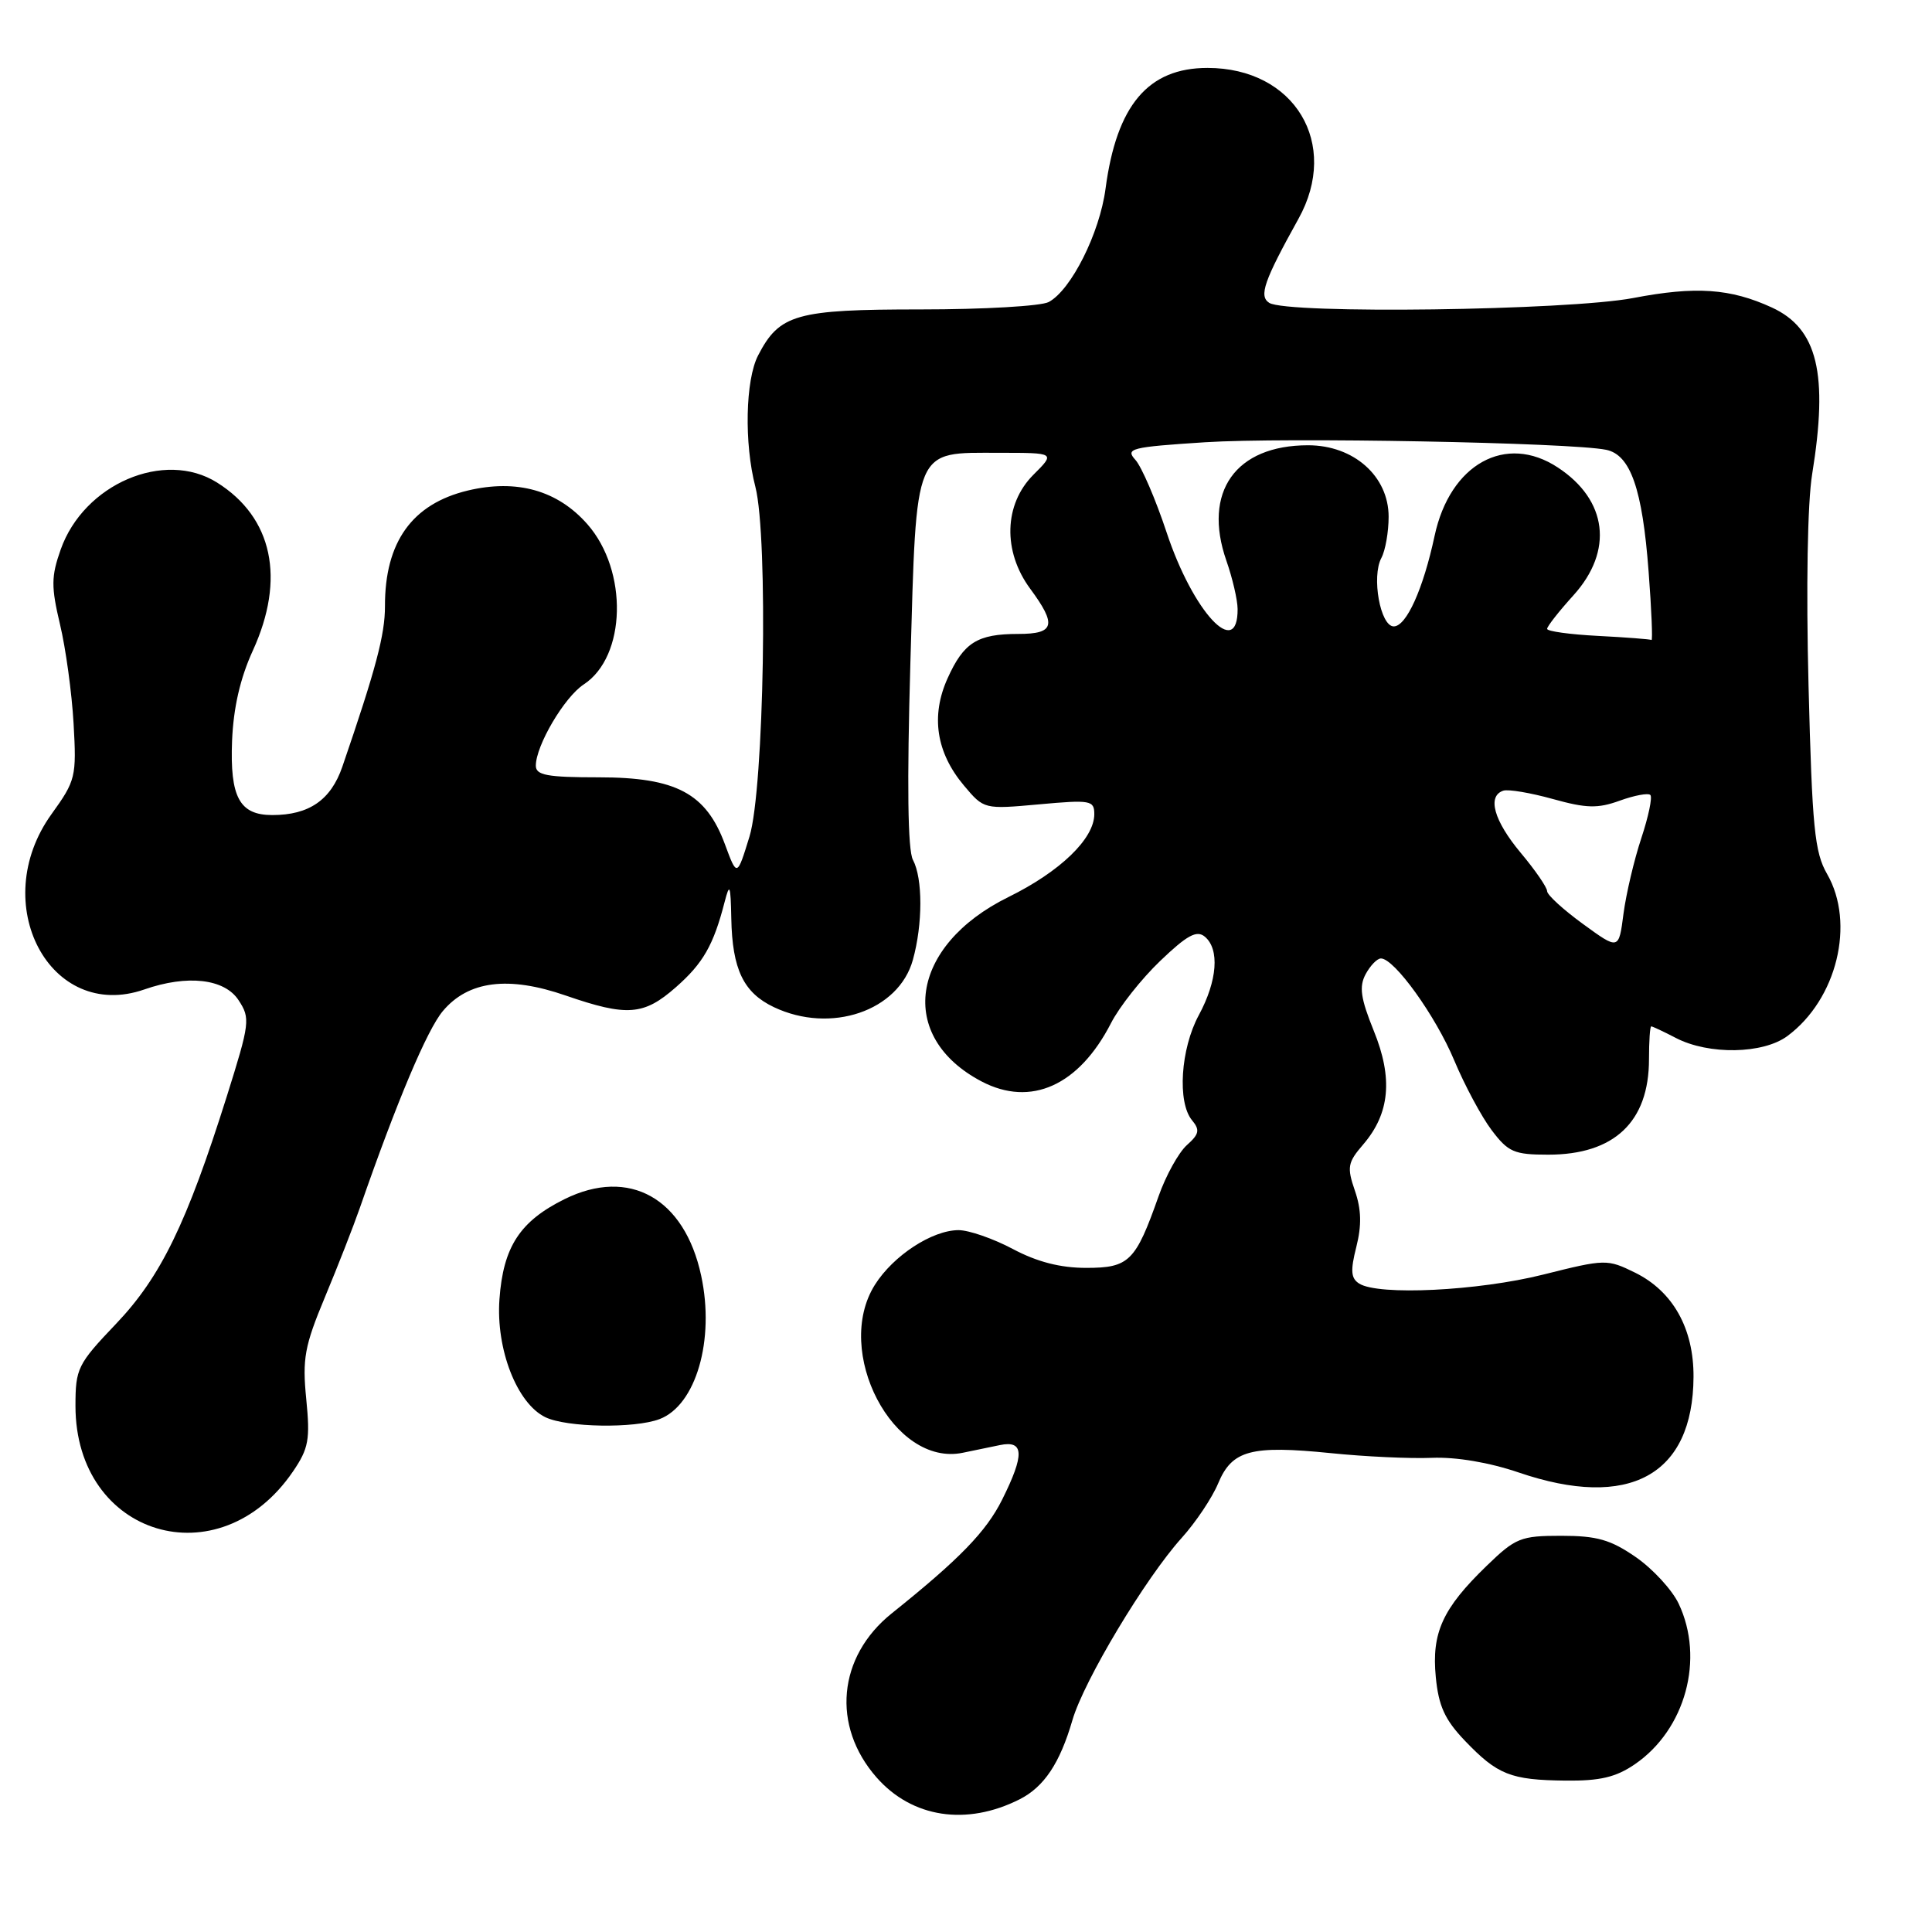 <?xml version="1.0" encoding="UTF-8" standalone="no"?>
<!DOCTYPE svg PUBLIC "-//W3C//DTD SVG 1.1//EN" "http://www.w3.org/Graphics/SVG/1.1/DTD/svg11.dtd" >
<svg xmlns="http://www.w3.org/2000/svg" xmlns:xlink="http://www.w3.org/1999/xlink" version="1.1" viewBox="0 0 256 256">
 <g >
 <path fill="currentColor"
d=" M 135.10 238.42 C 138.34 236.78 140.44 233.64 142.10 227.93 C 143.62 222.70 151.78 209.10 156.58 203.78 C 158.43 201.73 160.61 198.48 161.41 196.56 C 163.25 192.15 165.76 191.48 176.36 192.55 C 180.84 193.01 186.85 193.29 189.73 193.17 C 192.96 193.04 197.36 193.79 201.23 195.11 C 215.87 200.11 224.33 195.49 224.40 182.46 C 224.44 176.04 221.67 171.11 216.67 168.64 C 212.96 166.82 212.74 166.82 204.48 168.89 C 195.87 171.05 182.65 171.70 180.10 170.08 C 179.00 169.39 178.92 168.37 179.72 165.22 C 180.44 162.37 180.39 160.26 179.53 157.77 C 178.46 154.65 178.57 154.04 180.63 151.65 C 184.16 147.54 184.60 142.89 182.03 136.58 C 180.29 132.28 180.07 130.74 180.95 129.09 C 181.57 127.94 182.48 127.00 182.98 127.00 C 184.76 127.00 190.22 134.60 192.69 140.50 C 194.07 143.80 196.30 147.96 197.65 149.75 C 199.85 152.66 200.62 153.00 205.15 153.00 C 213.90 153.00 218.50 148.65 218.50 140.35 C 218.50 137.96 218.63 136.00 218.80 136.00 C 218.96 136.00 220.44 136.69 222.07 137.54 C 226.44 139.80 233.62 139.67 236.84 137.28 C 243.40 132.42 245.86 122.35 242.10 115.81 C 240.44 112.93 240.12 109.68 239.64 90.83 C 239.31 77.87 239.50 66.62 240.12 62.83 C 242.28 49.51 240.84 43.54 234.79 40.75 C 229.28 38.22 224.70 37.90 216.41 39.49 C 207.75 41.14 170.56 41.64 168.18 40.13 C 166.78 39.24 167.48 37.23 172.05 29.00 C 177.59 19.04 171.54 9.00 160.00 9.00 C 152.13 9.00 147.96 13.94 146.49 25.00 C 145.71 30.90 141.93 38.43 138.96 40.02 C 137.95 40.56 130.34 41.00 122.03 41.00 C 105.48 41.00 103.28 41.62 100.45 47.10 C 98.77 50.35 98.59 58.74 100.09 64.50 C 101.81 71.15 101.25 104.53 99.31 110.85 C 97.66 116.21 97.66 116.21 96.06 111.88 C 93.56 105.11 89.59 103.00 79.35 103.00 C 72.50 103.00 71.00 102.72 71.00 101.46 C 71.00 98.79 74.78 92.37 77.35 90.69 C 82.99 86.99 83.25 75.64 77.84 69.47 C 73.89 64.97 68.48 63.45 61.98 65.00 C 54.61 66.77 50.99 71.82 51.01 80.32 C 51.02 84.07 49.81 88.64 45.36 101.60 C 43.84 106.01 40.95 108.00 36.08 108.00 C 31.74 108.00 30.46 105.64 30.75 98.17 C 30.93 93.79 31.82 89.88 33.50 86.21 C 37.86 76.69 36.13 68.56 28.76 63.94 C 21.78 59.55 11.11 64.13 8.04 72.82 C 6.78 76.38 6.77 77.75 7.95 82.73 C 8.71 85.90 9.52 91.82 9.75 95.87 C 10.15 102.93 10.03 103.43 6.83 107.87 C -1.70 119.72 6.62 135.46 19.12 131.11 C 24.82 129.12 29.75 129.68 31.61 132.53 C 33.19 134.93 33.11 135.54 30.05 145.28 C 24.74 162.13 21.30 169.20 15.37 175.42 C 10.28 180.76 10.00 181.32 10.00 186.29 C 10.00 203.58 29.05 209.32 38.82 194.98 C 40.90 191.93 41.11 190.75 40.58 185.39 C 40.05 180.03 40.35 178.37 43.05 171.89 C 44.75 167.82 46.84 162.47 47.70 160.00 C 52.59 145.94 56.60 136.44 58.68 133.97 C 62.06 129.95 67.37 129.28 74.98 131.92 C 83.09 134.72 85.30 134.56 89.56 130.81 C 93.17 127.64 94.55 125.23 96.02 119.50 C 96.69 116.92 96.81 117.24 96.90 121.70 C 97.03 128.45 98.52 131.54 102.54 133.45 C 110.08 137.03 119.08 133.97 120.96 127.19 C 122.28 122.44 122.28 116.40 120.97 113.94 C 120.28 112.66 120.17 103.88 120.63 87.84 C 121.46 58.92 121.00 60.00 132.42 60.00 C 139.85 60.00 139.85 60.00 136.92 62.92 C 133.03 66.82 132.85 73.05 136.50 78.00 C 140.06 82.82 139.75 84.00 134.93 84.00 C 129.50 84.00 127.70 85.13 125.56 89.88 C 123.31 94.86 124.05 99.72 127.73 104.09 C 130.38 107.24 130.39 107.24 137.69 106.58 C 144.51 105.96 145.00 106.05 145.00 107.88 C 145.00 111.13 140.48 115.49 133.61 118.87 C 120.54 125.31 118.79 137.38 130.07 143.30 C 136.60 146.72 142.96 143.85 147.21 135.58 C 148.31 133.42 151.25 129.70 153.74 127.32 C 157.29 123.92 158.57 123.22 159.64 124.11 C 161.63 125.76 161.31 129.96 158.85 134.51 C 156.43 138.98 155.98 146.06 157.95 148.44 C 159.02 149.73 158.90 150.28 157.26 151.74 C 156.18 152.71 154.49 155.75 153.52 158.50 C 150.47 167.15 149.62 168.00 143.93 168.00 C 140.49 168.00 137.43 167.21 134.21 165.50 C 131.63 164.13 128.39 163.00 127.01 163.00 C 123.51 163.01 118.37 166.37 115.93 170.24 C 110.37 179.07 118.39 194.40 127.57 192.50 C 128.91 192.23 131.12 191.77 132.50 191.48 C 135.70 190.82 135.78 192.72 132.79 198.71 C 130.68 202.94 127.14 206.59 118.16 213.78 C 111.00 219.52 110.15 228.69 116.15 235.52 C 120.85 240.87 128.07 241.97 135.10 238.42 Z  M 216.63 233.77 C 223.34 229.17 225.89 219.79 222.43 212.49 C 221.56 210.66 219.01 207.89 216.76 206.33 C 213.42 204.02 211.61 203.50 206.88 203.50 C 201.49 203.50 200.82 203.77 196.97 207.50 C 191.15 213.13 189.68 216.35 190.25 222.22 C 190.62 226.06 191.45 227.88 194.11 230.66 C 198.43 235.17 200.16 235.86 207.44 235.94 C 212.01 235.99 214.12 235.49 216.63 233.77 Z  M 87.39 188.04 C 92.22 186.21 94.74 177.54 92.91 169.04 C 90.71 158.76 83.38 154.65 74.81 158.89 C 68.89 161.82 66.68 165.21 66.18 172.15 C 65.70 178.78 68.50 185.97 72.27 187.79 C 75.09 189.15 84.08 189.30 87.39 188.04 Z  M 209.75 122.43 C 207.14 120.53 205.00 118.58 205.00 118.08 C 205.00 117.59 203.43 115.30 201.50 113.00 C 197.95 108.75 197.03 105.49 199.19 104.77 C 199.84 104.55 202.80 105.05 205.75 105.87 C 210.21 107.11 211.71 107.15 214.63 106.09 C 216.57 105.39 218.39 105.05 218.68 105.34 C 218.97 105.63 218.43 108.21 217.48 111.07 C 216.53 113.93 215.47 118.44 215.12 121.08 C 214.50 125.89 214.50 125.89 209.75 122.43 Z  M 211.75 84.26 C 208.04 84.07 205.00 83.65 205.00 83.33 C 205.00 83.00 206.57 81.00 208.50 78.87 C 213.82 72.98 213.00 66.27 206.43 61.95 C 199.52 57.39 192.13 61.48 190.09 71.01 C 188.58 78.06 186.35 83.00 184.68 83.00 C 182.90 83.00 181.71 76.41 183.04 73.93 C 183.57 72.94 184.00 70.48 184.00 68.47 C 184.00 63.10 179.38 59.00 173.33 59.00 C 163.71 59.00 159.33 65.18 162.50 74.29 C 163.31 76.60 163.98 79.49 163.99 80.69 C 164.03 87.51 158.07 81.08 154.58 70.54 C 153.13 66.17 151.27 61.85 150.45 60.94 C 149.08 59.43 149.81 59.24 159.69 58.60 C 170.12 57.93 208.16 58.64 212.82 59.60 C 216.05 60.26 217.63 64.78 218.45 75.75 C 218.84 80.84 219.00 84.91 218.83 84.80 C 218.65 84.70 215.46 84.45 211.75 84.26 Z "/>
</g>
</svg>